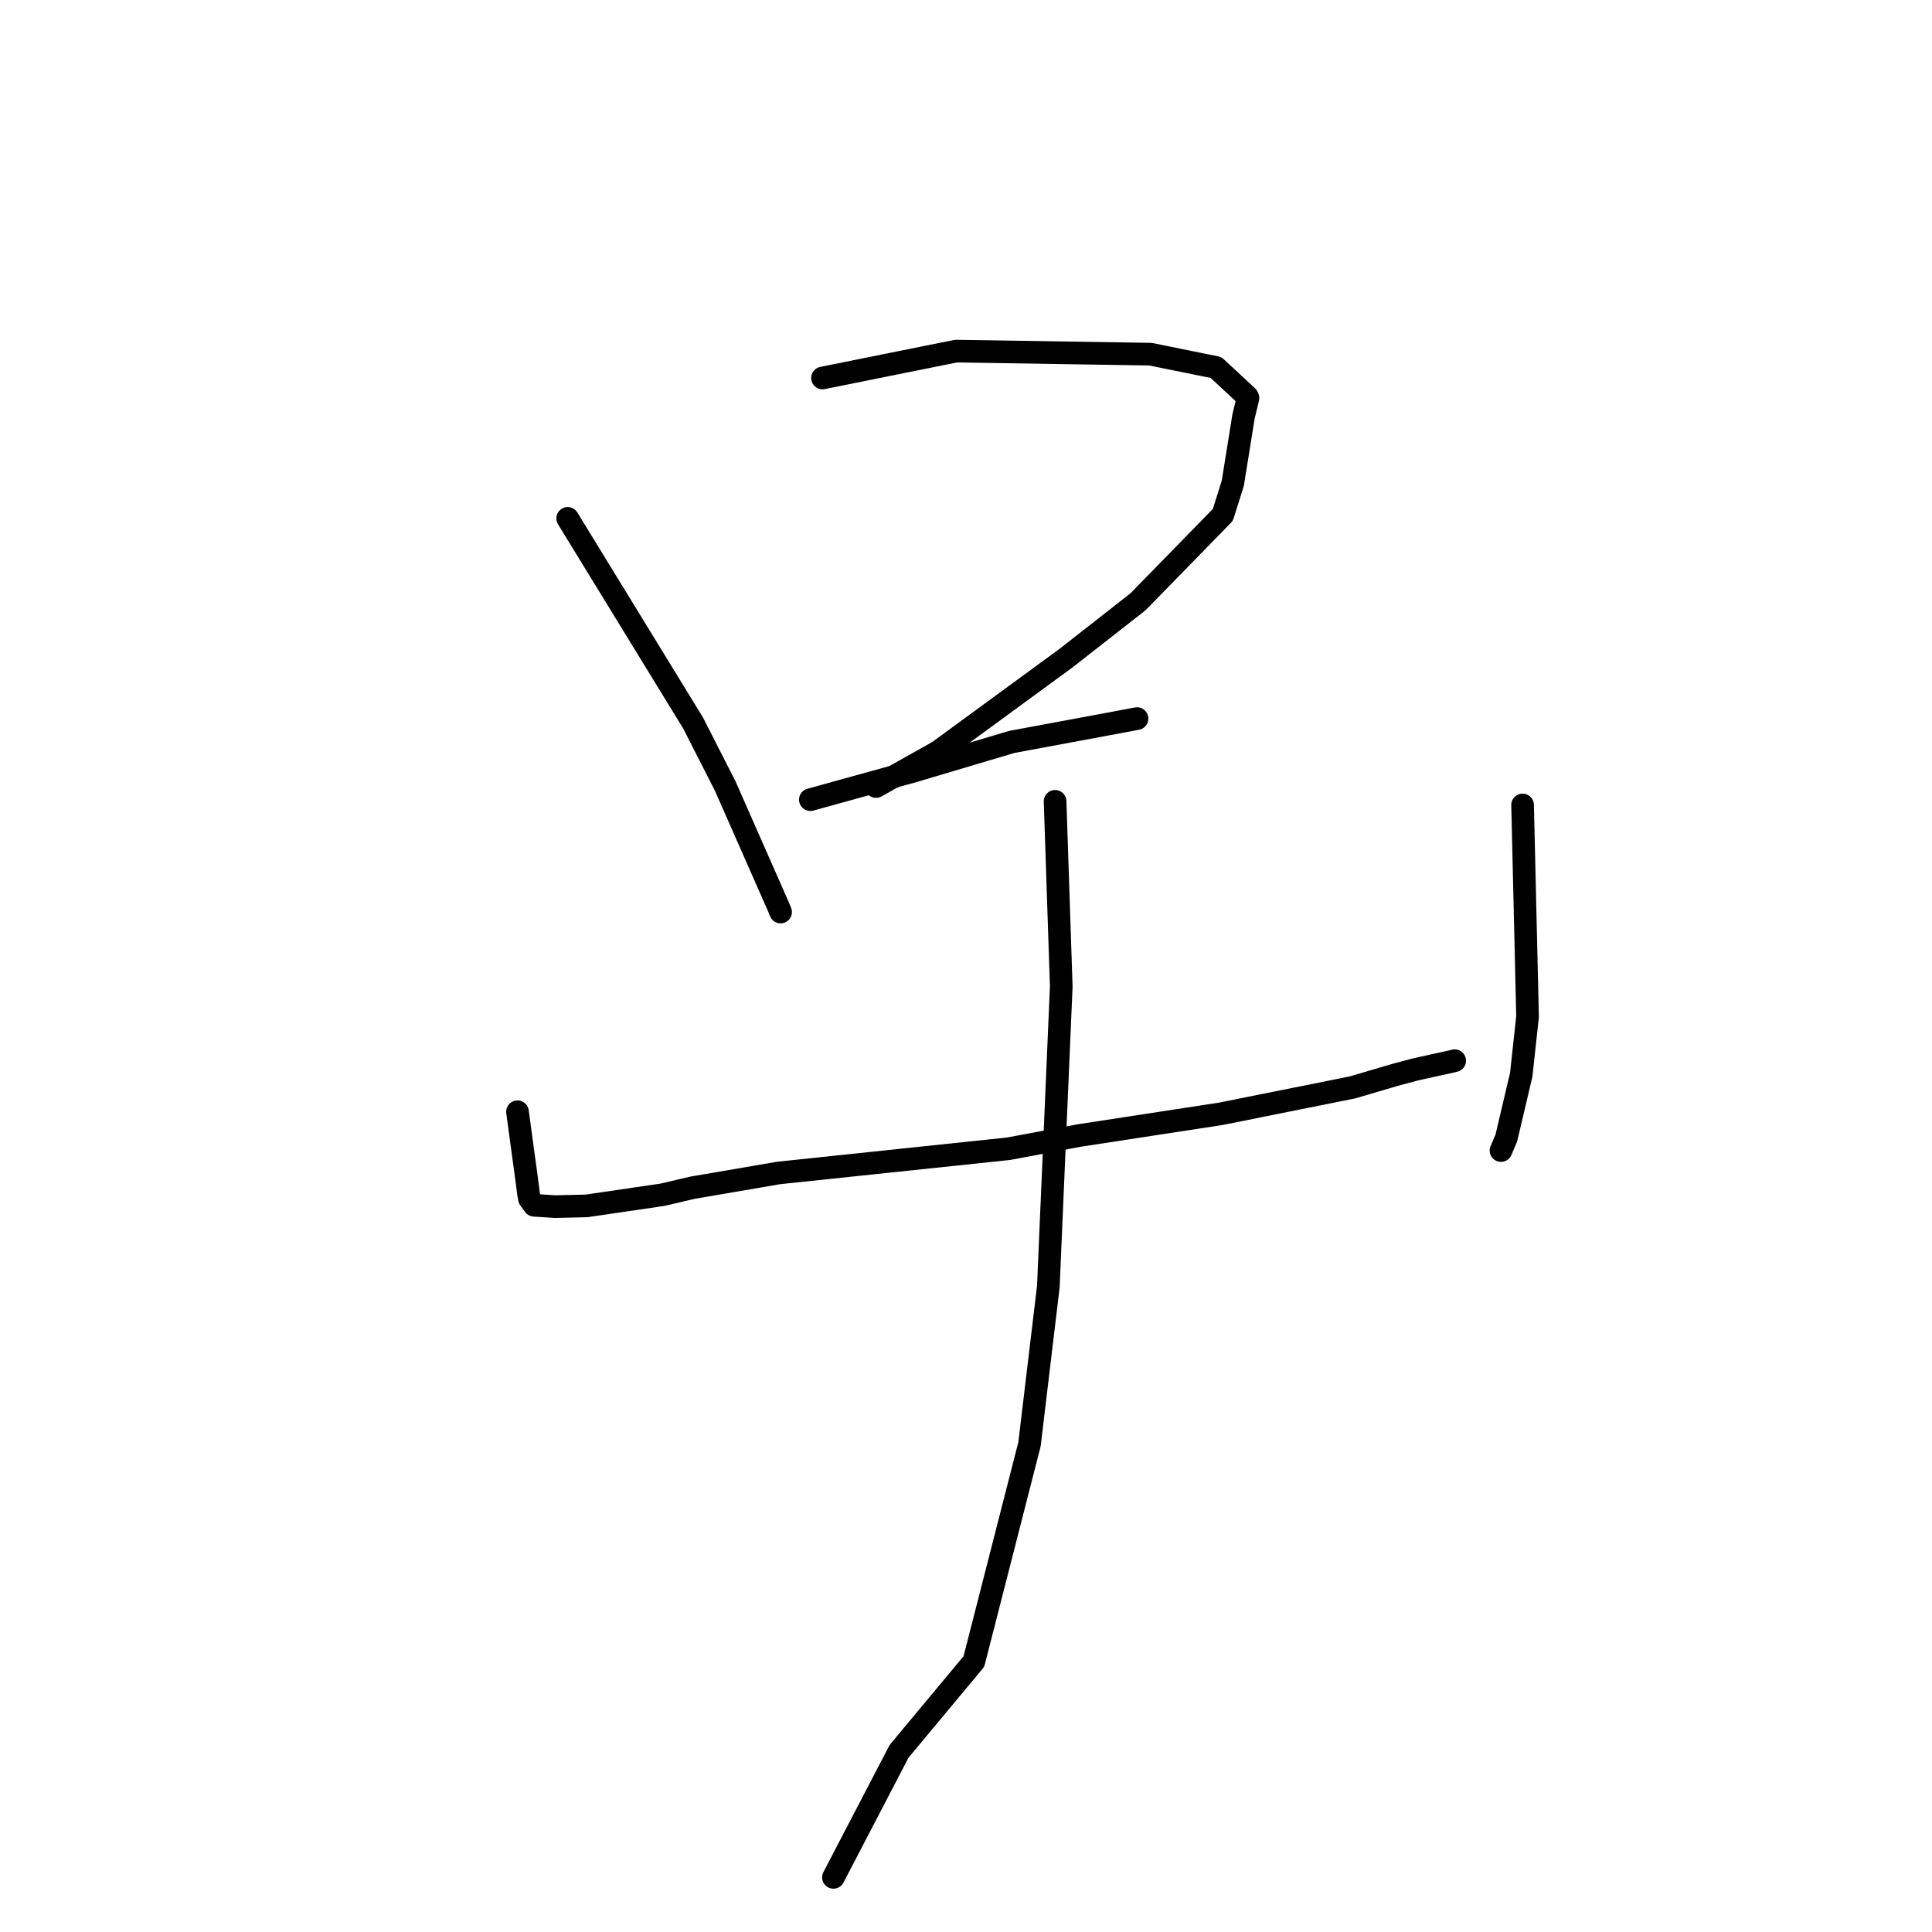 <?xml version="1.0" standalone="no"?>
    <svg width="256" height="256" xmlns="http://www.w3.org/2000/svg" version="1.1">
    <polyline stroke="black" stroke-width="3" stroke-linecap="round" fill="transparent" stroke-linejoin="round" points="75.221 68.688 83.534 82.252 91.847 95.816 96.091 104.143 103.169 120.203 103.43 120.847 " />
        <polyline stroke="black" stroke-width="3" stroke-linecap="round" fill="transparent" stroke-linejoin="round" points="108.986 50.087 117.828 48.305 126.67 46.524 152.436 46.93 161.124 48.691 165.276 52.543 165.363 52.746 164.771 55.199 163.351 64.039 162.032 68.227 150.797 79.736 141.257 87.203 124.346 99.579 116.079 104.221 " />
        <polyline stroke="black" stroke-width="3" stroke-linecap="round" fill="transparent" stroke-linejoin="round" points="107.378 105.96 114.226 104.068 121.073 102.175 134.054 98.311 146.791 95.944 150.31 95.284 150.662 95.218 " />
        <polyline stroke="black" stroke-width="3" stroke-linecap="round" fill="transparent" stroke-linejoin="round" points="68.57 147.312 68.964 150.219 69.358 153.127 69.699 155.593 70.023 158.11 70.153 158.844 70.786 159.706 73.563 159.884 77.738 159.786 87.778 158.311 91.739 157.384 103.172 155.424 133.623 152.216 142.991 150.464 161.777 147.584 179.207 144.088 184.792 142.444 187.536 141.707 192.521 140.606 192.753 140.548 " />
        <polyline stroke="black" stroke-width="3" stroke-linecap="round" fill="transparent" stroke-linejoin="round" points="201.751 106.663 202.08 120.687 202.408 134.71 201.572 142.405 199.597 150.787 198.89 152.453 " />
        <polyline stroke="black" stroke-width="3" stroke-linecap="round" fill="transparent" stroke-linejoin="round" points="139.805 106.181 140.214 118.442 140.622 130.704 138.911 170.467 136.414 191.366 129.044 220.161 119.135 232.055 111.226 247.24 110.435 248.759 " />
        </svg>